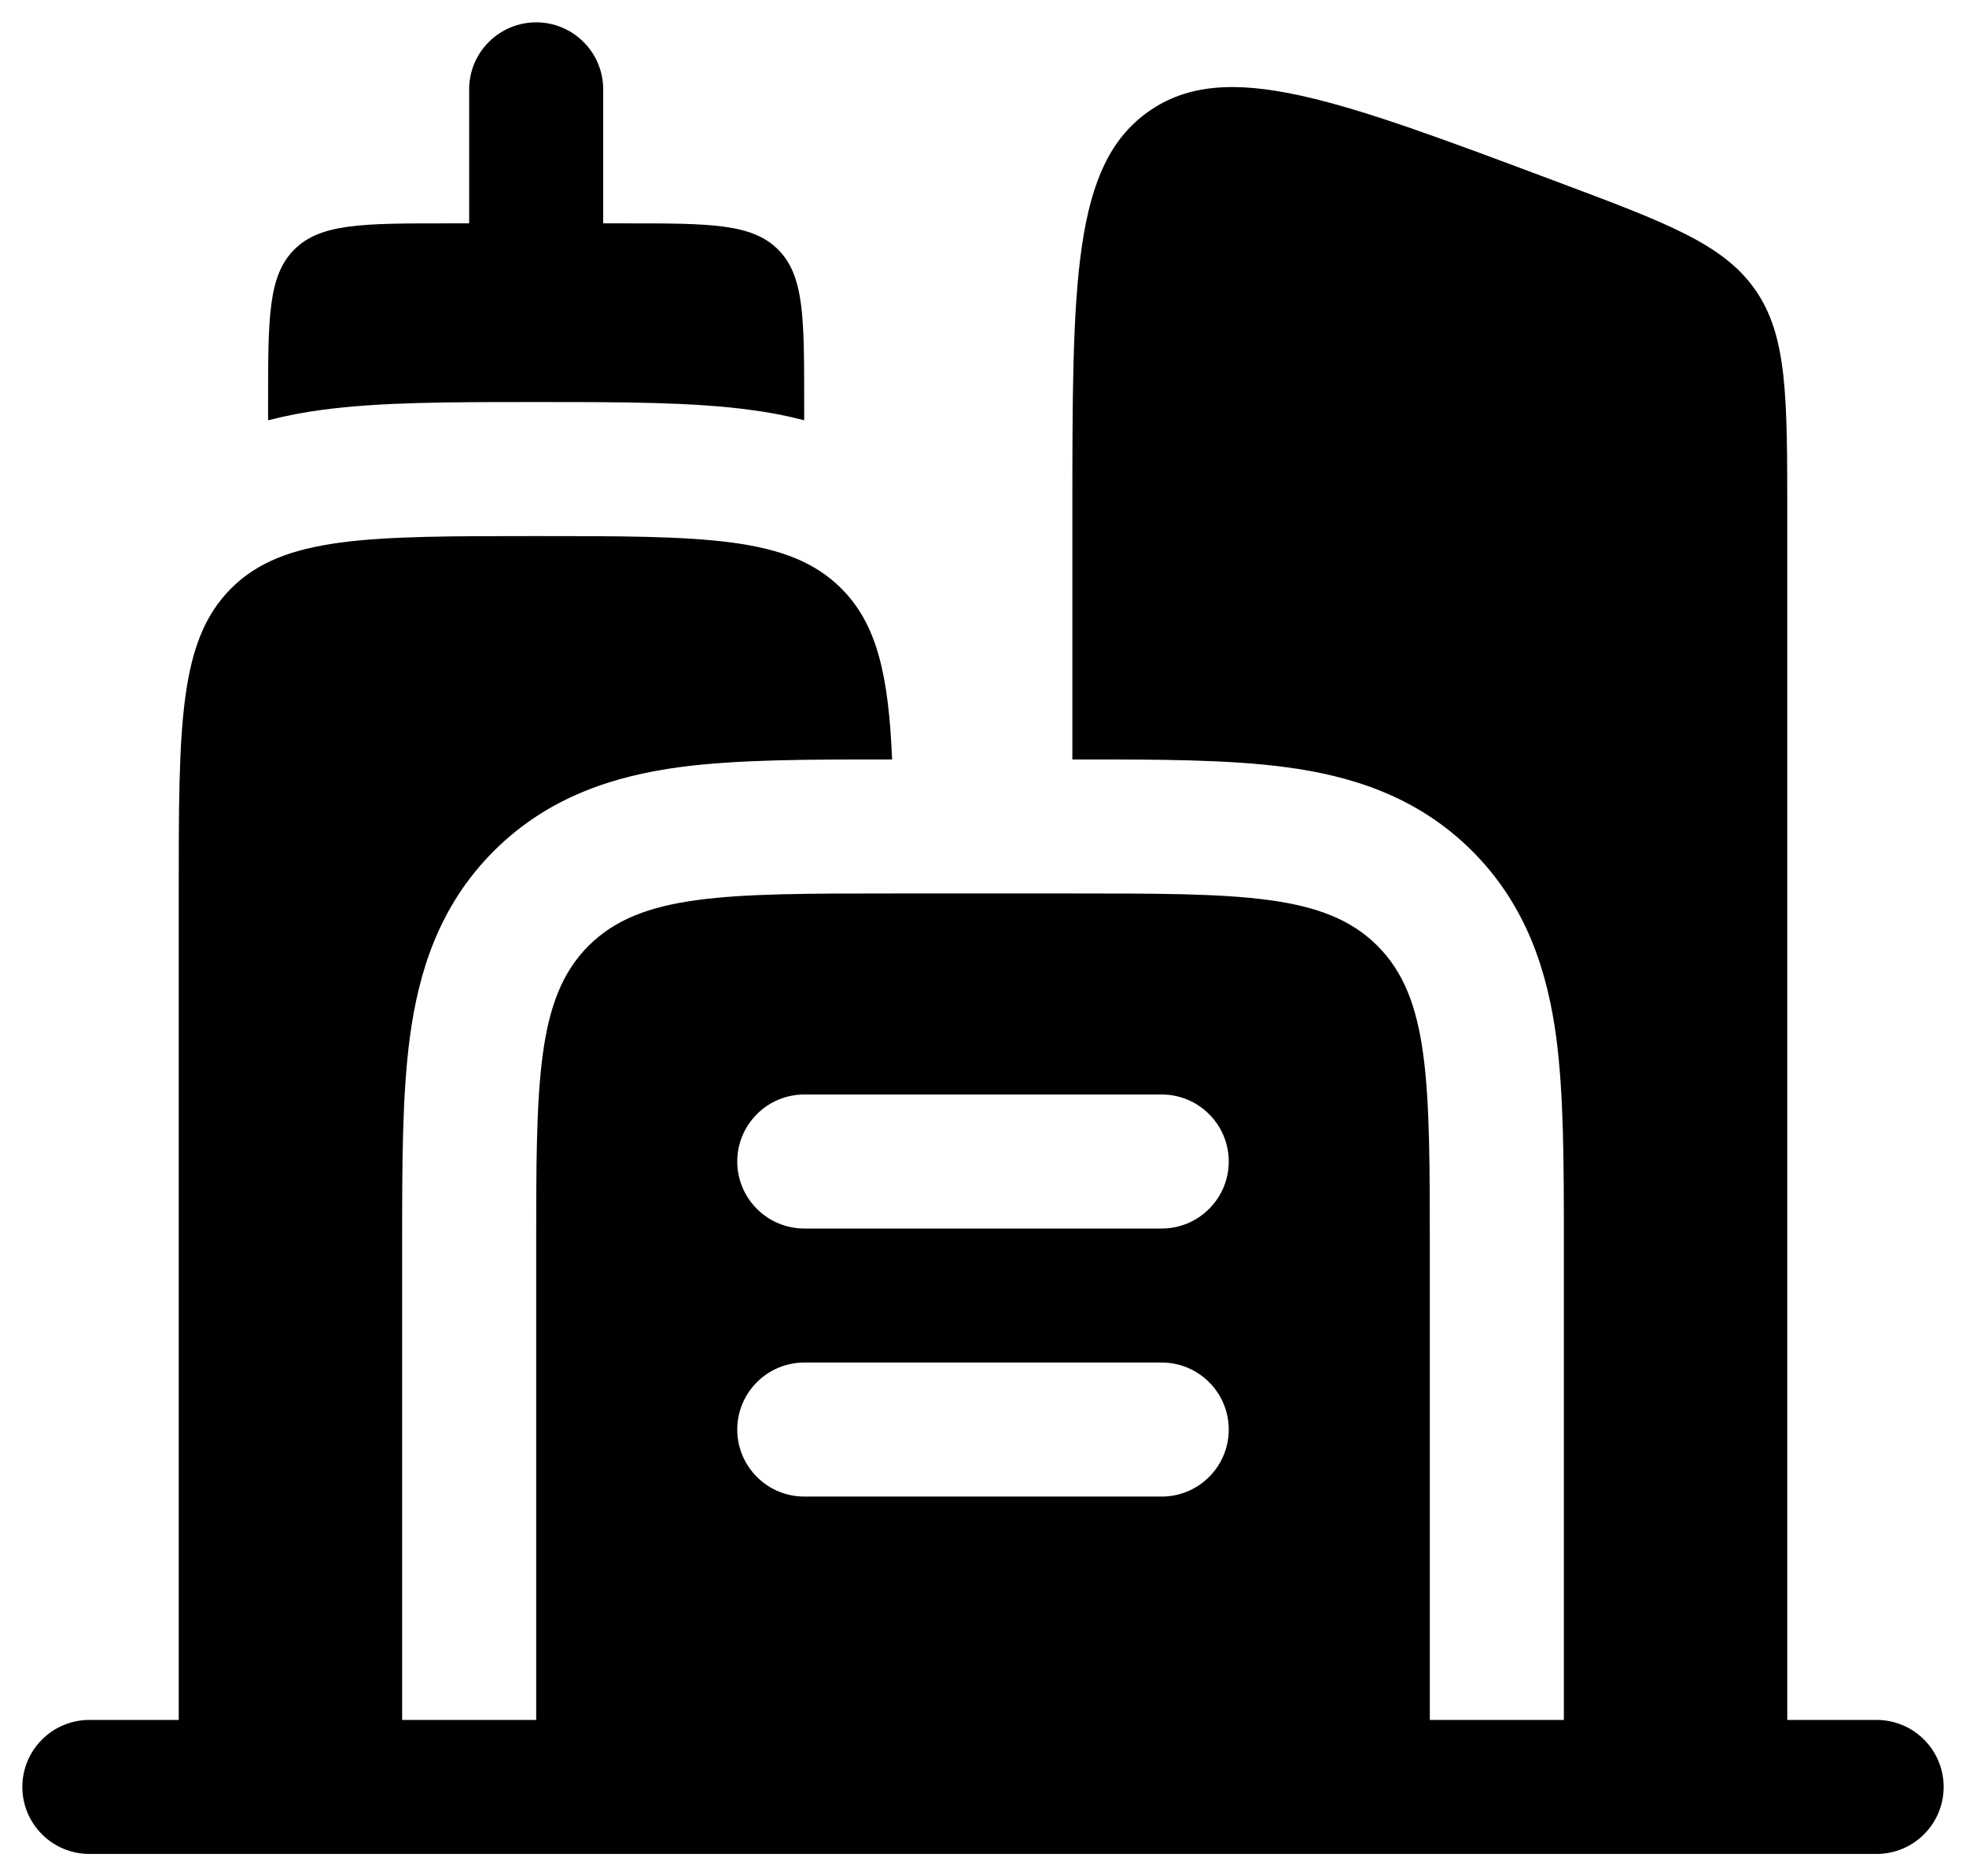 <svg width="22" height="21" viewBox="0 0 22 21" fill="none" xmlns="http://www.w3.org/2000/svg">
<path d="M8.707 2.793C8.414 2.5 7.943 2.5 7 2.5H6.75V1C6.75 0.801 6.671 0.61 6.53 0.47C6.39 0.329 6.199 0.25 6 0.25C5.801 0.25 5.61 0.329 5.47 0.47C5.329 0.61 5.25 0.801 5.25 1V2.5H5C4.057 2.5 3.586 2.5 3.293 2.793C3 3.086 3 3.557 3 4.5V4.704C3.203 4.652 3.405 4.613 3.606 4.587C4.25 4.5 5.045 4.5 5.91 4.5H6.089C6.954 4.5 7.748 4.5 8.393 4.587C8.594 4.612 8.796 4.651 8.999 4.704V4.5C8.999 3.557 9 3.086 8.707 2.793Z" fill="black"/>
<path fill-rule="evenodd" clip-rule="evenodd" d="M1 19.25C0.801 19.25 0.61 19.329 0.47 19.47C0.329 19.61 0.25 19.801 0.25 20C0.25 20.199 0.329 20.39 0.47 20.53C0.61 20.671 0.801 20.75 1 20.75H21C21.199 20.75 21.39 20.671 21.53 20.53C21.671 20.39 21.75 20.199 21.75 20C21.75 19.801 21.671 19.61 21.53 19.47C21.39 19.329 21.199 19.25 21 19.25H20V5.772C20 4.432 20 3.761 19.644 3.247C19.288 2.733 18.66 2.497 17.404 2.027C14.949 1.106 13.722 0.646 12.861 1.242C12 1.84 12 3.15 12 5.772V8.5H12.09C12.955 8.5 13.749 8.5 14.394 8.587C15.105 8.682 15.857 8.907 16.474 9.525C17.093 10.143 17.318 10.895 17.414 11.605C17.5 12.251 17.5 13.045 17.5 13.911V19.25H16V14C16 12.114 16 11.172 15.414 10.586C14.828 10 13.886 10 12 10H10C8.114 10 7.172 10 6.586 10.586C6 11.172 6 12.114 6 14V19.25H4.5V13.91C4.5 13.045 4.5 12.251 4.587 11.606C4.682 10.895 4.907 10.143 5.525 9.526C6.143 8.907 6.895 8.682 7.605 8.586C8.251 8.5 9.045 8.5 9.911 8.5H9.983C9.943 7.564 9.818 6.99 9.414 6.586C8.828 6 7.886 6 6 6C4.114 6 3.172 6 2.586 6.586C2 7.172 2 8.114 2 10V19.25H1ZM8.25 13C8.25 12.801 8.329 12.61 8.47 12.47C8.61 12.329 8.801 12.25 9 12.25H13C13.199 12.25 13.39 12.329 13.53 12.47C13.671 12.61 13.75 12.801 13.75 13C13.75 13.199 13.671 13.39 13.53 13.53C13.39 13.671 13.199 13.75 13 13.75H9C8.801 13.75 8.61 13.671 8.47 13.53C8.329 13.39 8.25 13.199 8.25 13ZM8.25 16C8.25 15.801 8.329 15.61 8.47 15.47C8.61 15.329 8.801 15.25 9 15.25H13C13.199 15.25 13.39 15.329 13.53 15.47C13.671 15.61 13.75 15.801 13.75 16C13.75 16.199 13.671 16.39 13.53 16.53C13.39 16.671 13.199 16.75 13 16.75H9C8.801 16.75 8.61 16.671 8.47 16.53C8.329 16.39 8.25 16.199 8.25 16Z" fill="black"/>
</svg>
